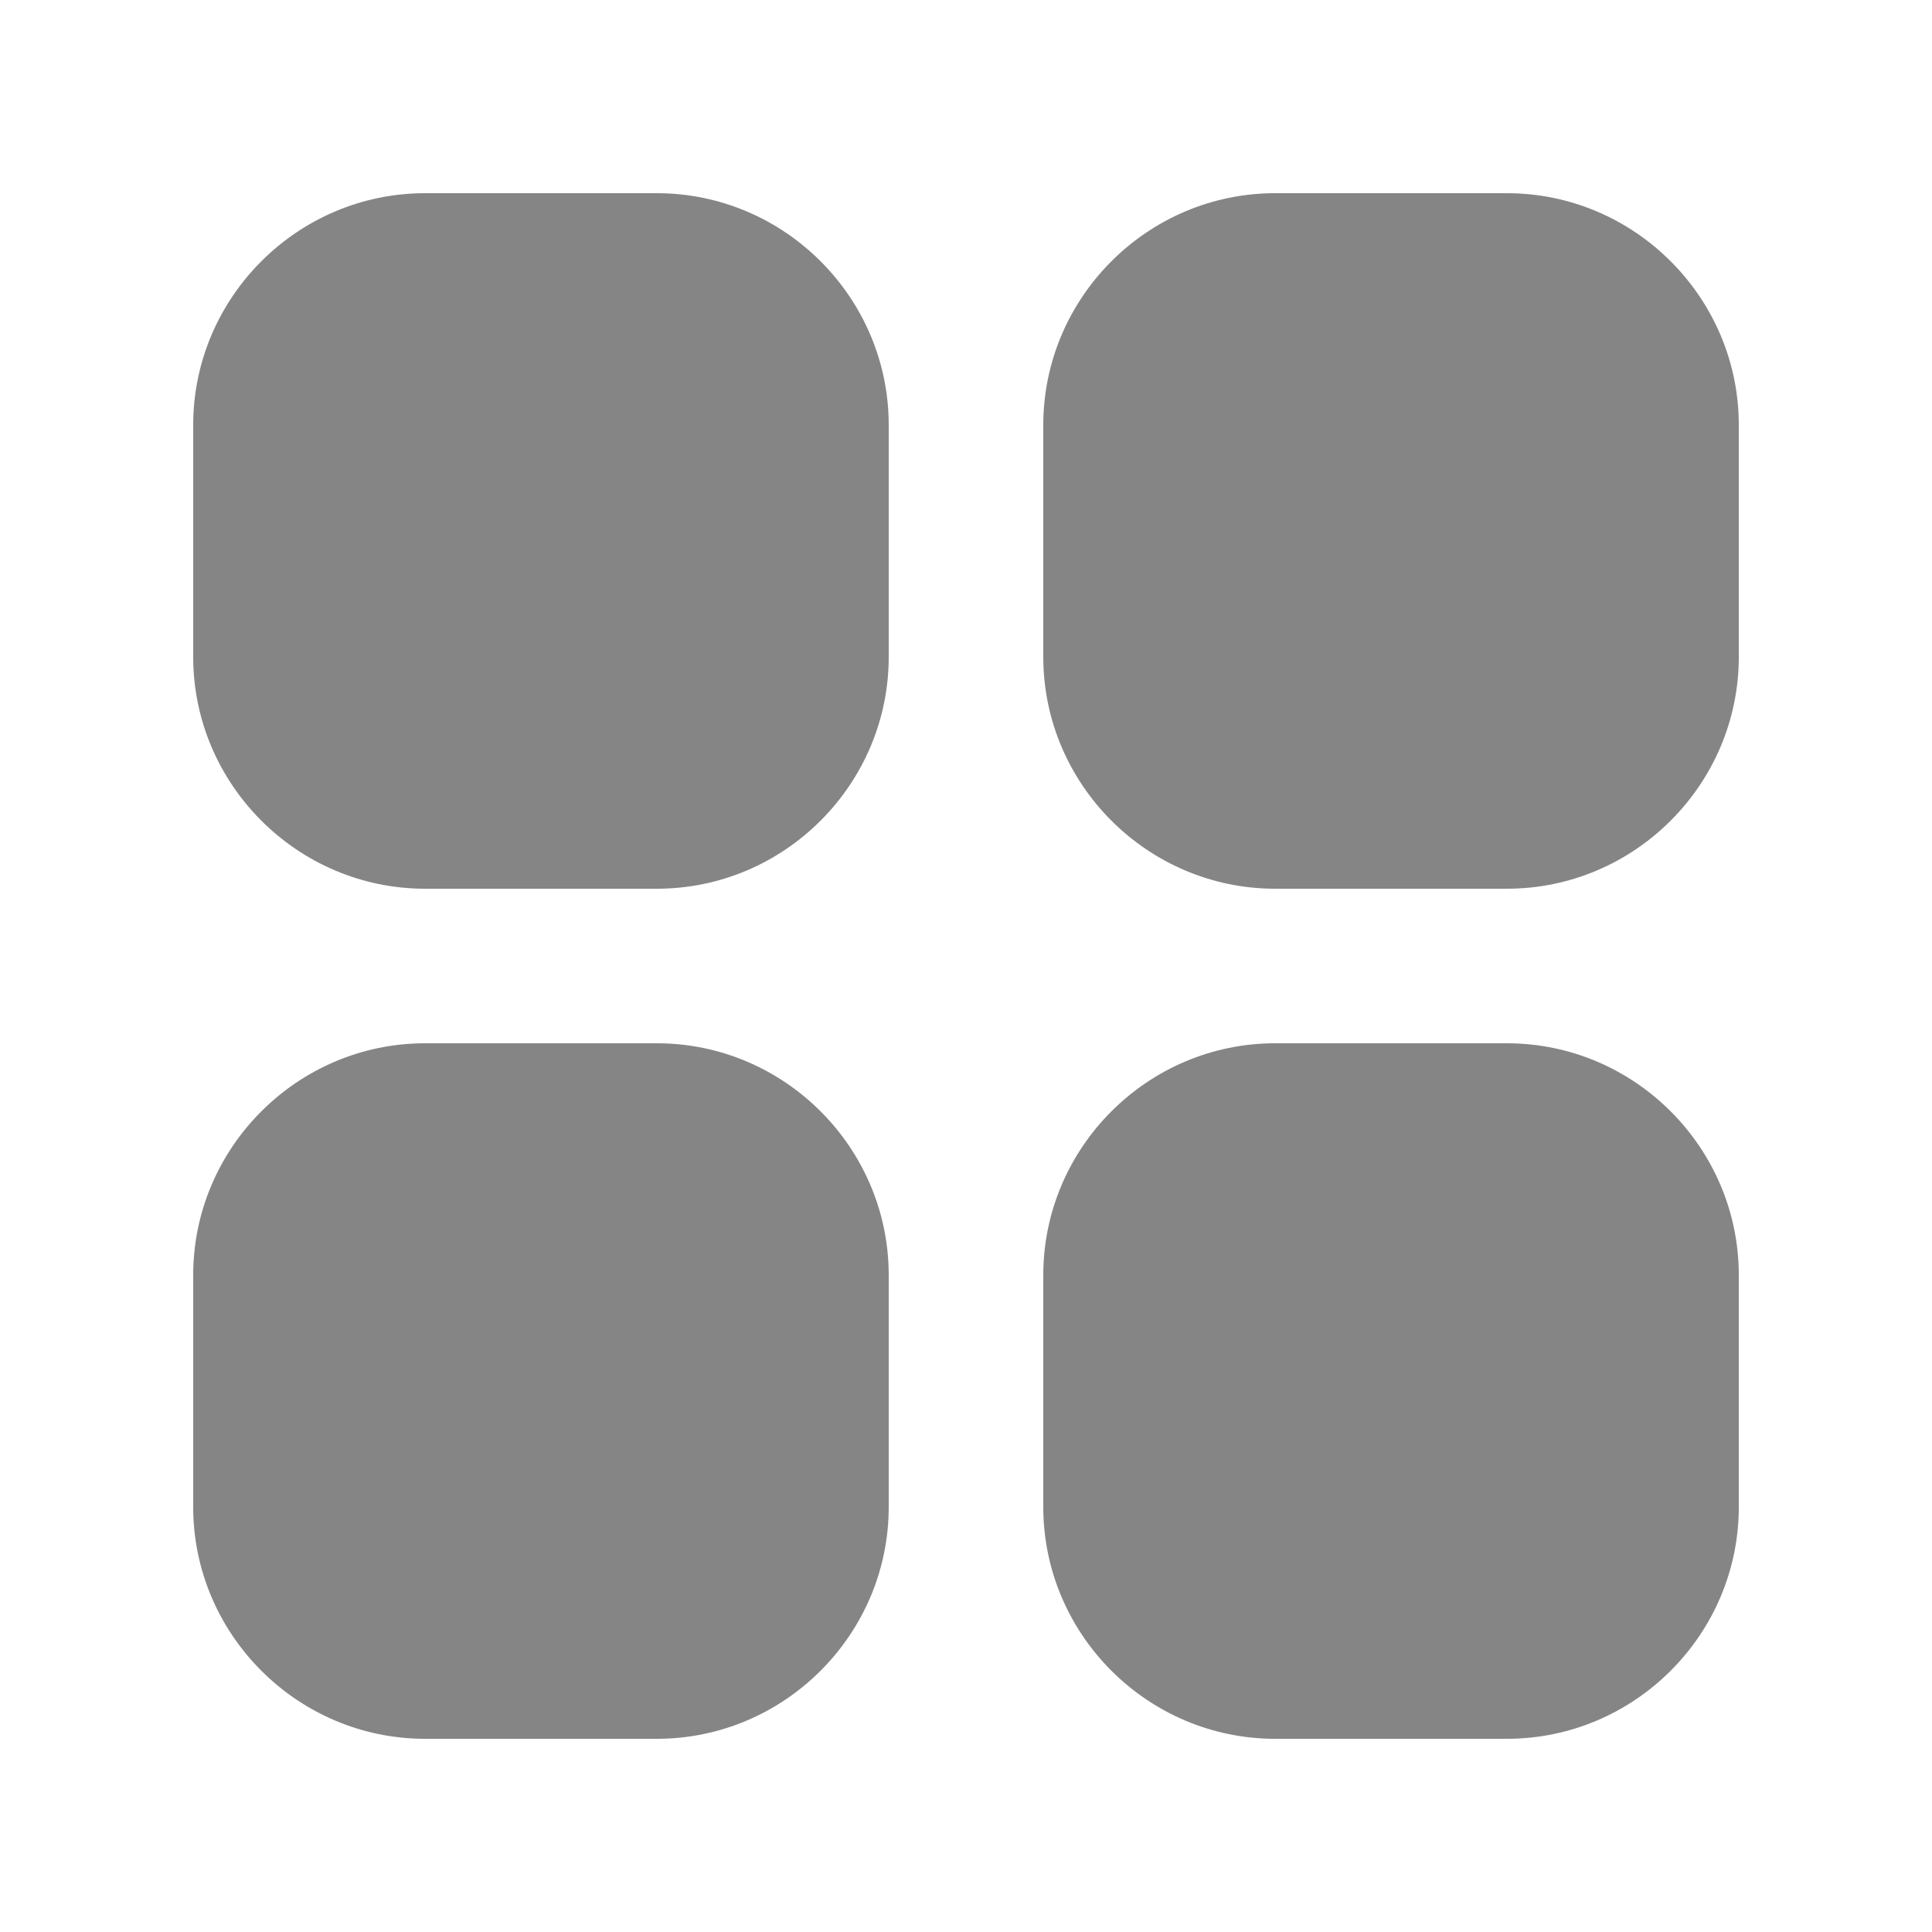 <svg width="16" height="16" viewBox="0 0 16 16" fill="none" xmlns="http://www.w3.org/2000/svg">
<path d="M7.36 10.56V12.48C7.36 13.536 6.496 14.4 5.44 14.4H3.52C2.464 14.4 1.6 13.536 1.6 12.48V10.56C1.6 9.504 2.464 8.64 3.52 8.64H5.44C6.496 8.64 7.36 9.504 7.36 10.56Z" fill="#858585"/>
<path d="M7.36 3.52V5.44C7.36 6.496 6.496 7.36 5.44 7.36H3.52C2.464 7.36 1.6 6.496 1.6 5.44V3.52C1.6 2.464 2.464 1.6 3.52 1.6H5.44C6.496 1.6 7.36 2.464 7.36 3.52Z" fill="#858585"/>
<path d="M14.4 10.56V12.48C14.4 13.536 13.536 14.4 12.48 14.4H10.56C9.504 14.4 8.64 13.536 8.64 12.48V10.56C8.64 9.504 9.504 8.64 10.56 8.64H12.48C13.536 8.64 14.4 9.504 14.4 10.56Z" fill="#858585"/>
<path d="M14.4 3.52V5.44C14.4 6.496 13.536 7.36 12.48 7.36H10.56C9.504 7.36 8.64 6.496 8.64 5.44V3.52C8.64 2.464 9.504 1.6 10.56 1.6H12.48C13.536 1.6 14.4 2.464 14.4 3.52Z" fill="#858585"/>
</svg>
